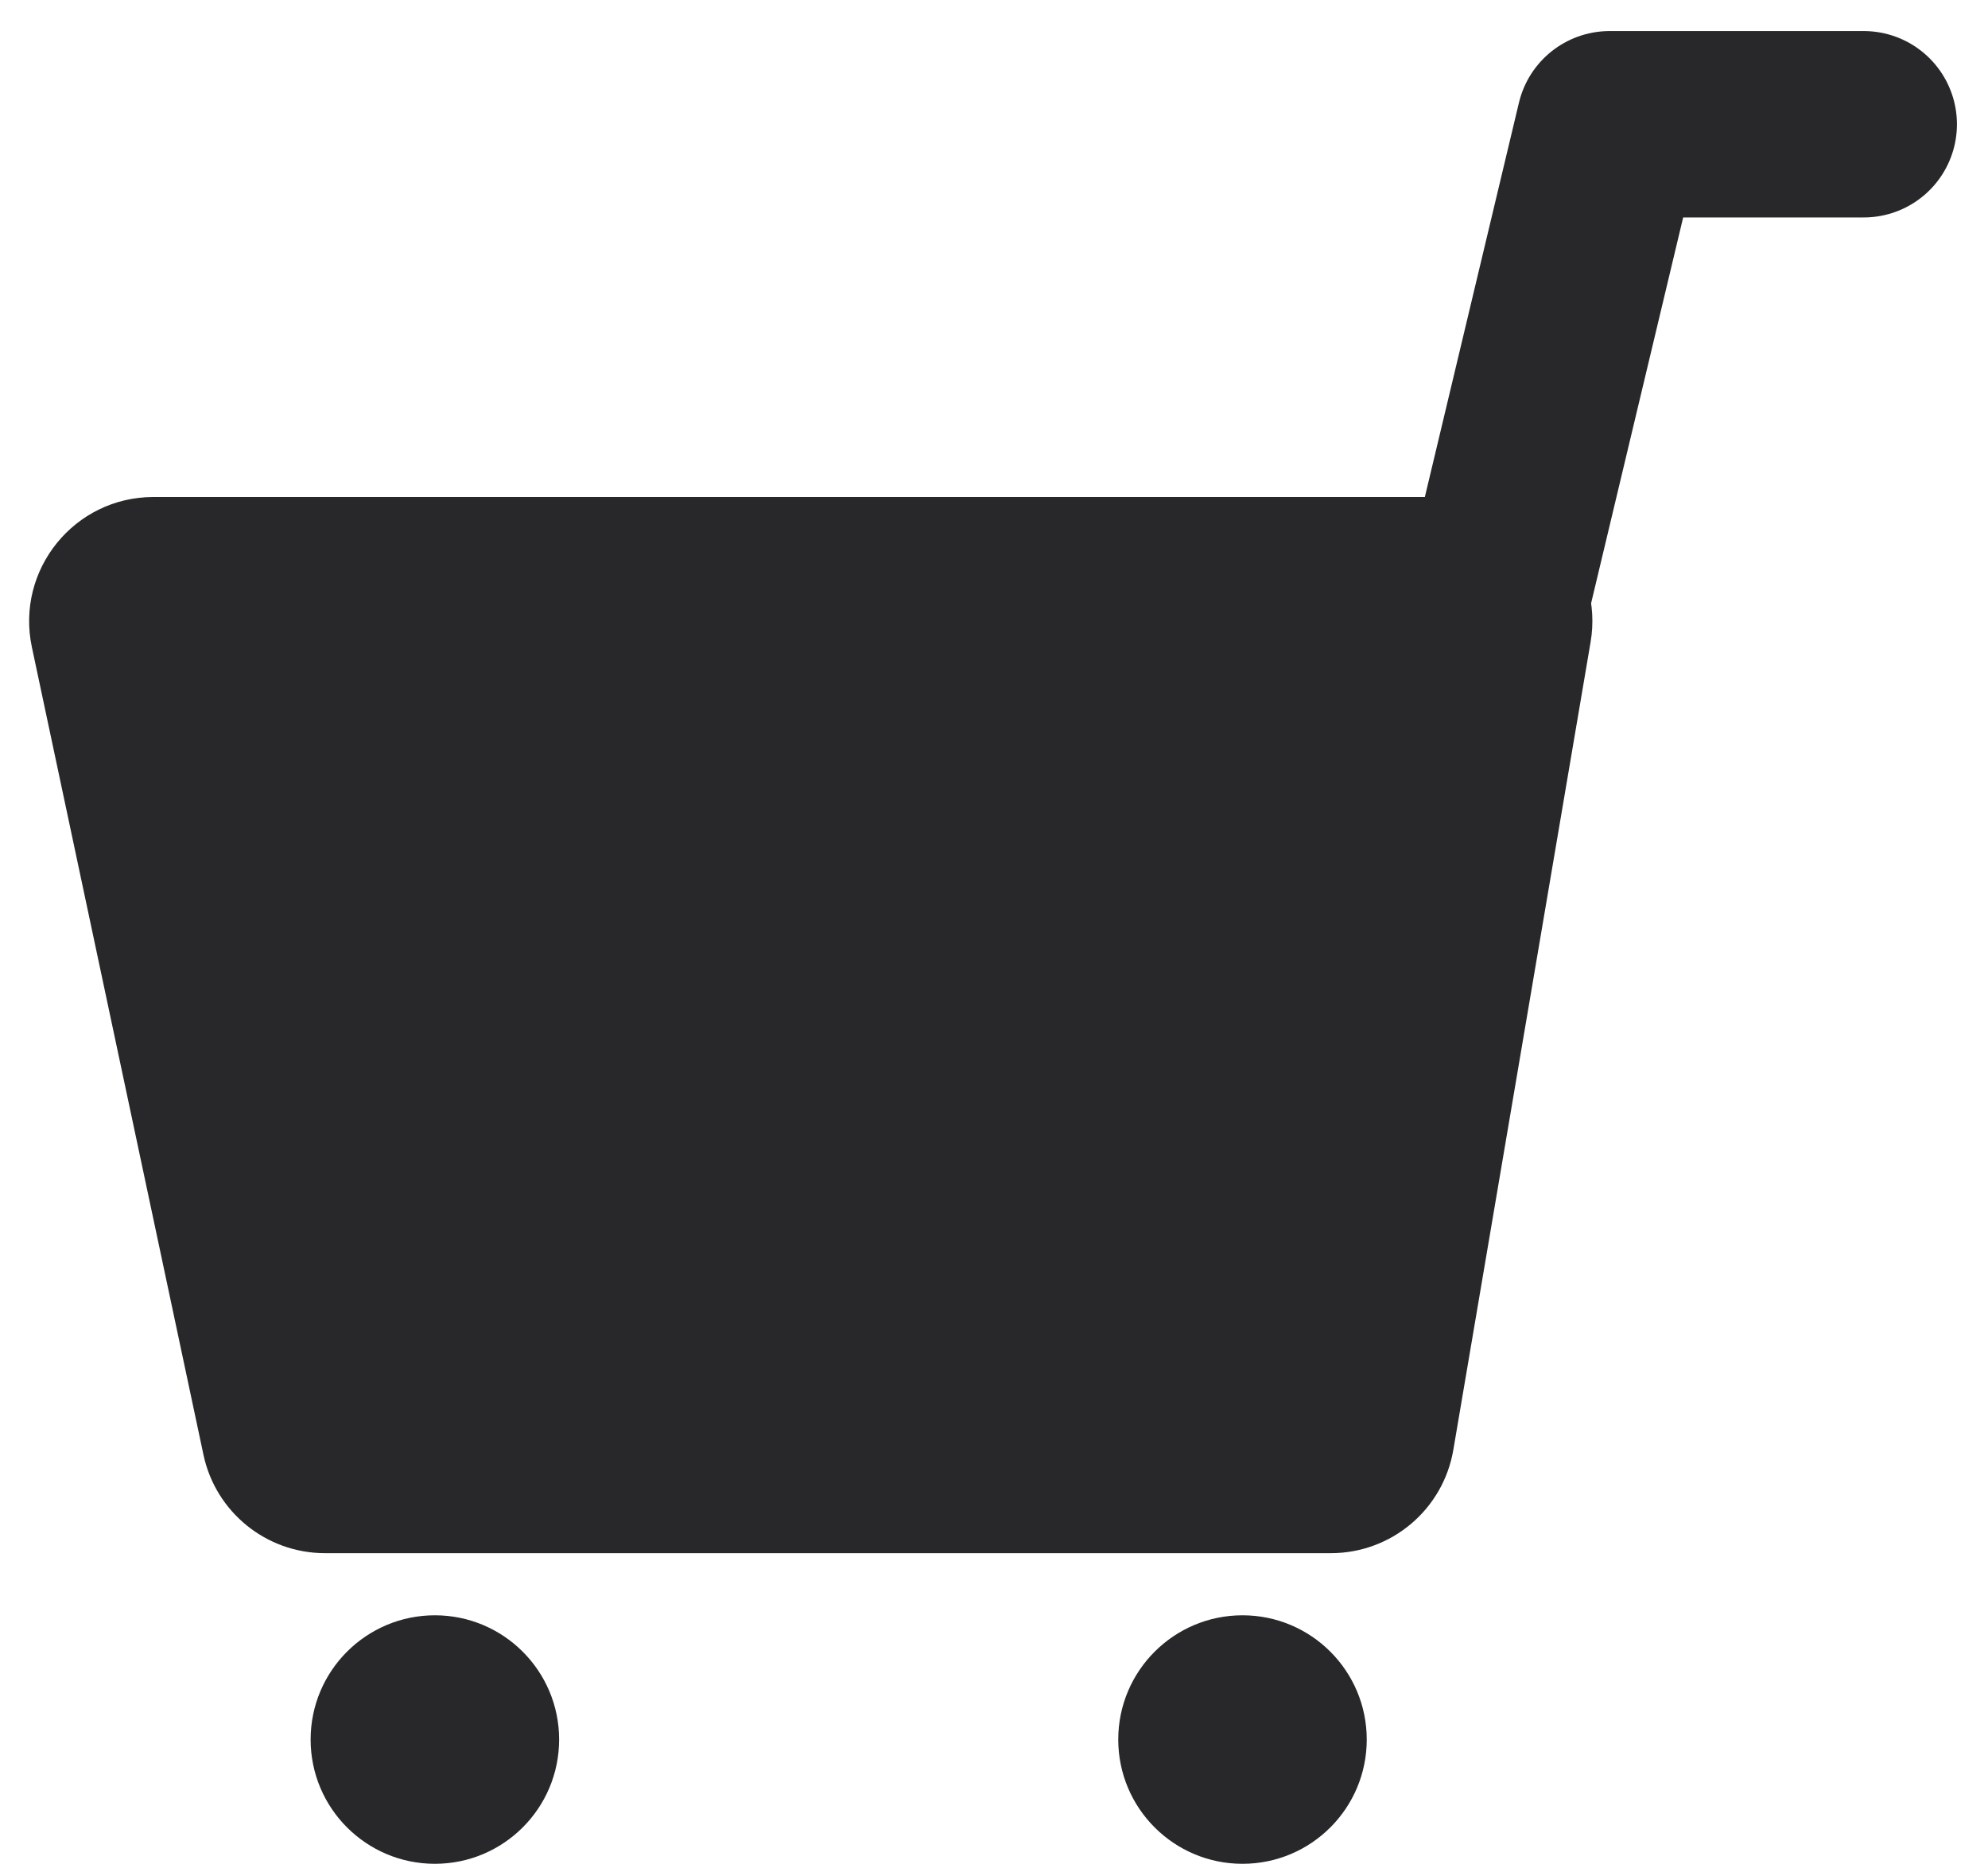 <svg width="32" height="30" viewBox="0 0 32 30" fill="none" xmlns="http://www.w3.org/2000/svg">
<path d="M0.513 10.416C0.249 9.171 1.198 8 2.469 8H23.631C24.87 8 25.811 9.114 25.603 10.335L23.394 23.335C23.231 24.297 22.398 25 21.422 25H5.231C4.286 25 3.471 24.339 3.275 23.416L0.513 10.416Z" fill="#28282A"/>
<circle cx="7" cy="28" r="2" fill="#28282A"/>
<circle cx="20" cy="28" r="2" fill="#28282A"/>
<path d="M24 10L25.909 2H30" stroke="#28282A" stroke-width="3" stroke-linecap="round" stroke-linejoin="round"/>
</svg>
